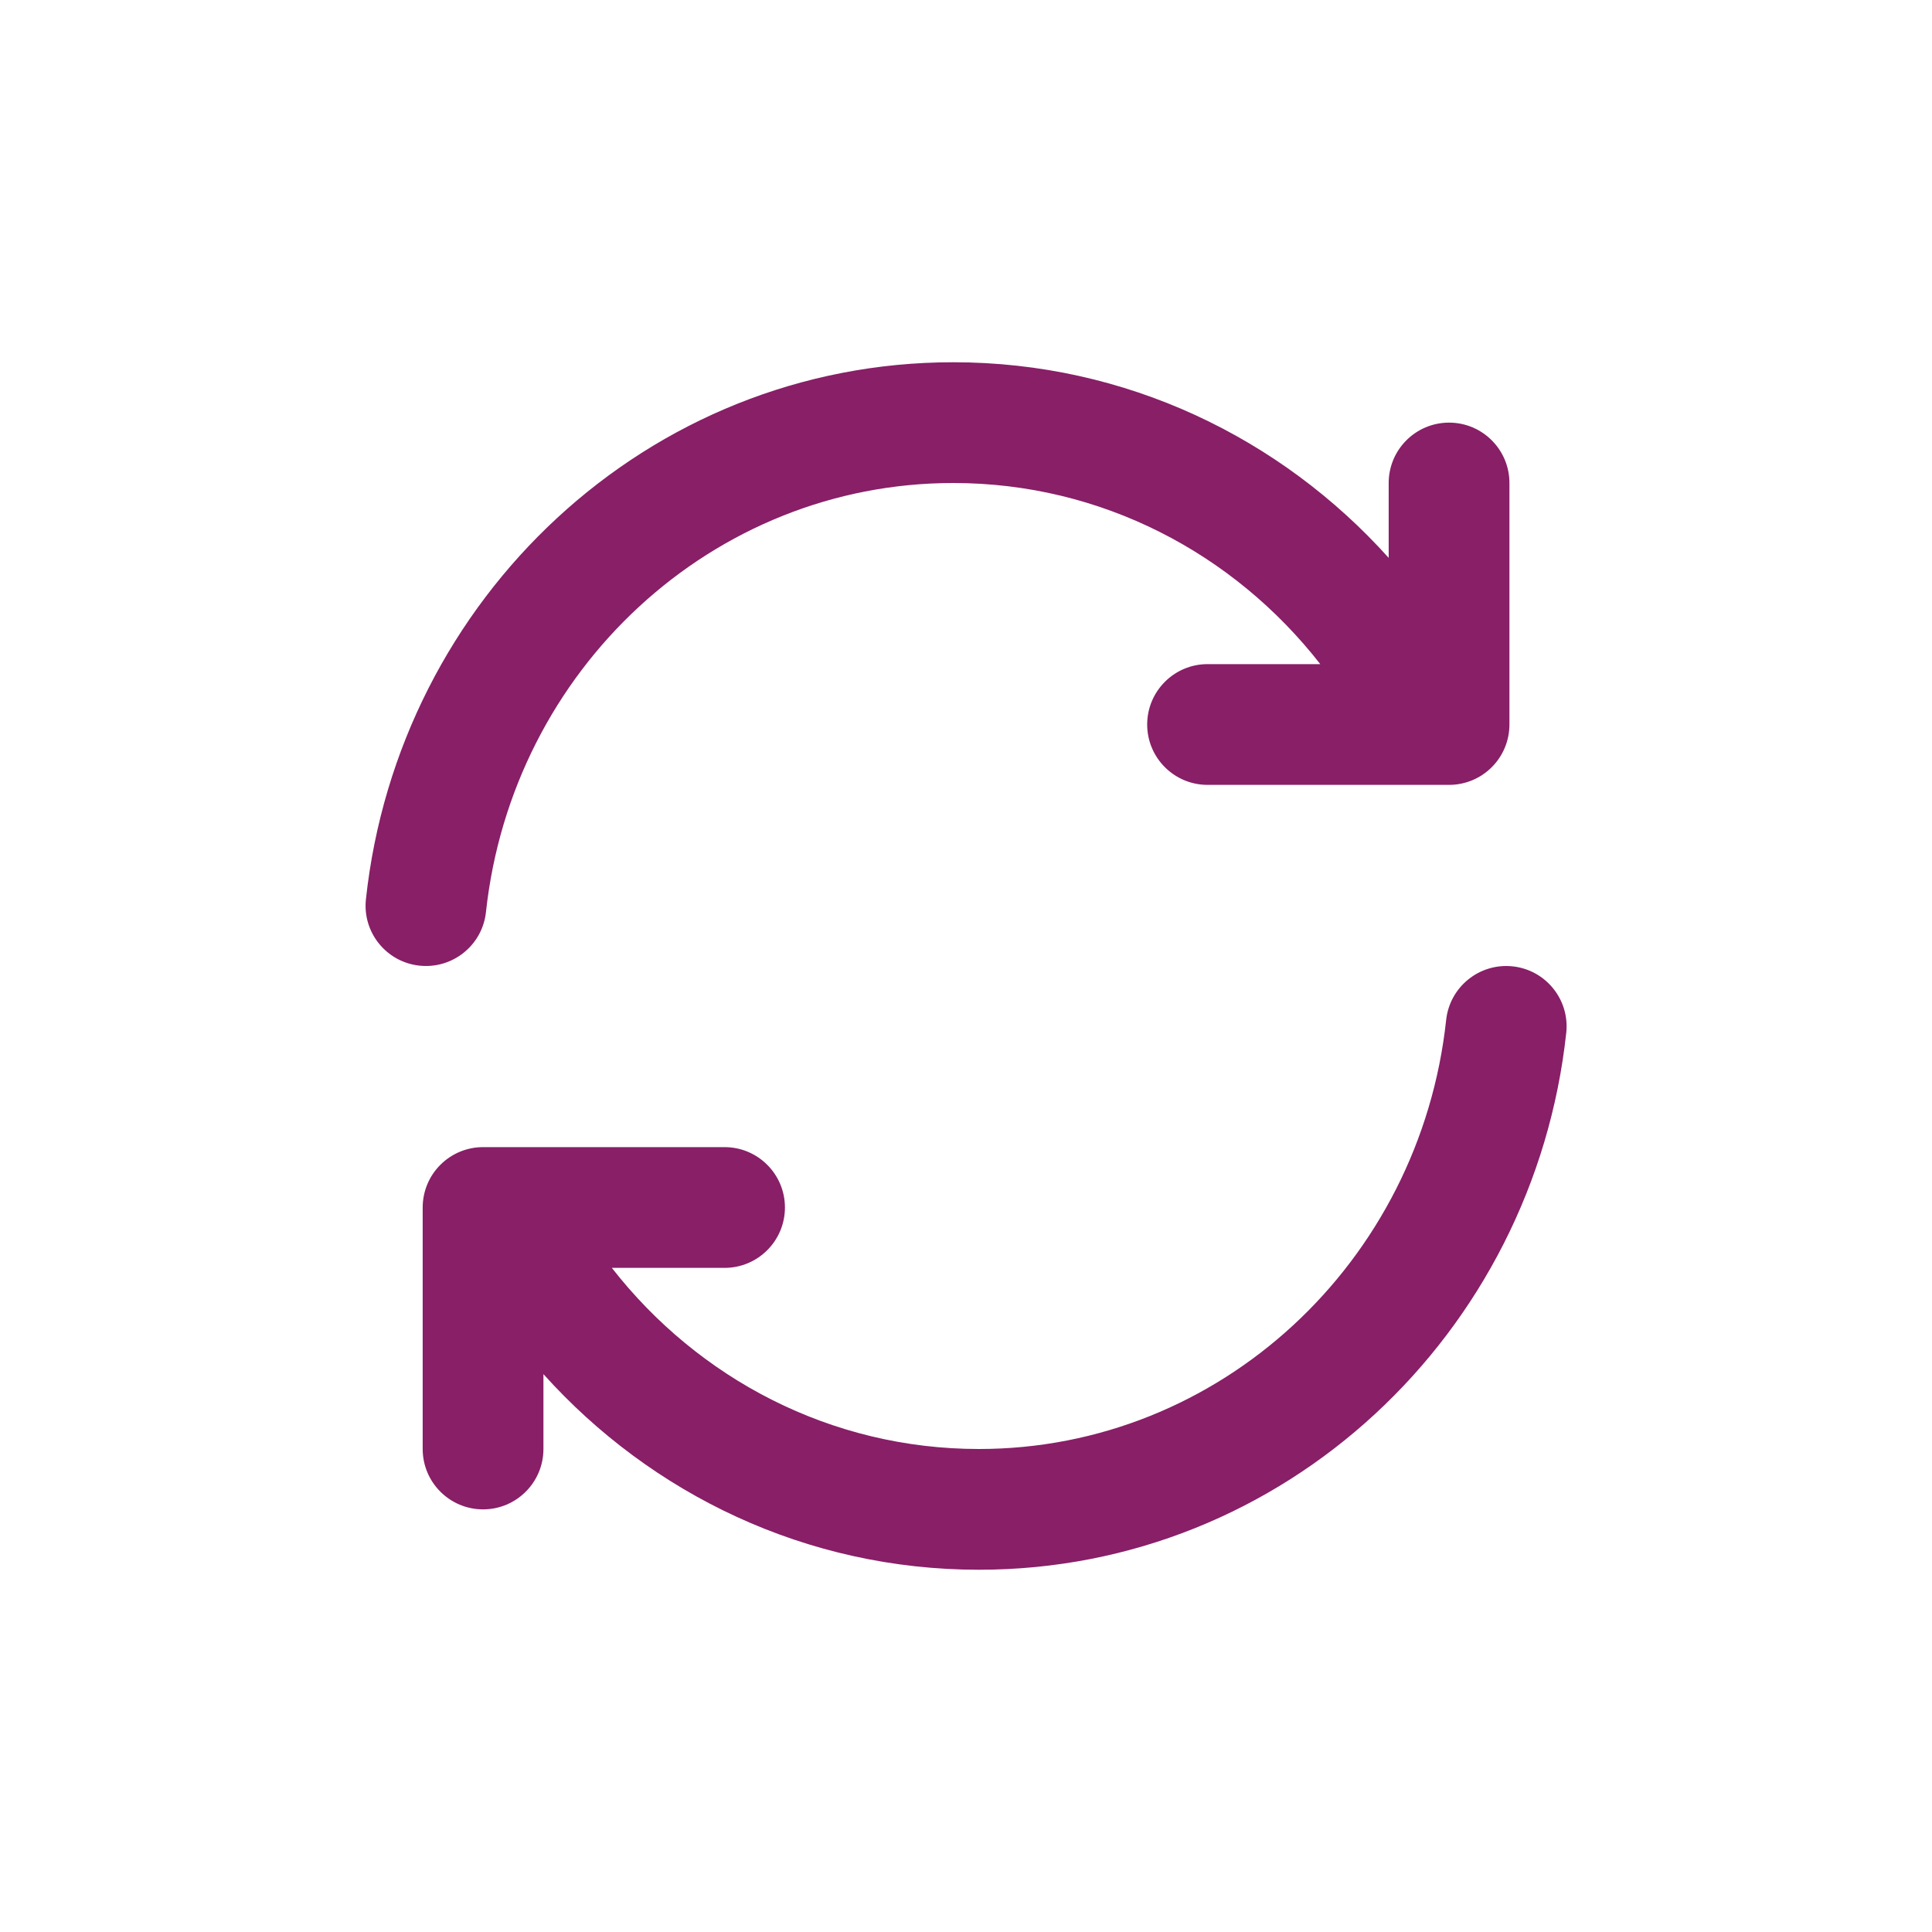 <svg width="32" height="32" viewBox="0 0 32 32" fill="none" xmlns="http://www.w3.org/2000/svg">
<path fill-rule="evenodd" clip-rule="evenodd" d="M6.061 14.893C6.598 9.91 10.73 6 15.789 6C18.648 6 21.216 7.253 23.001 9.24V8C23.001 7.448 23.449 7 24.001 7C24.553 7 25.001 7.448 25.001 8V12C25.001 12.265 24.896 12.52 24.708 12.707C24.521 12.895 24.266 13 24.001 13L20.001 13C19.449 13 19.001 12.552 19.001 12C19.001 11.448 19.449 11 20.001 11L21.868 11C20.436 9.165 18.241 8 15.789 8C11.801 8 8.483 11.091 8.049 15.107C7.99 15.656 7.497 16.053 6.947 15.994C6.398 15.935 6.001 15.442 6.061 14.893ZM25.055 16.006C25.604 16.065 26.001 16.558 25.942 17.107C25.404 22.09 21.272 26 16.214 26C13.354 26 10.786 24.747 9.001 22.76V24C9.001 24.552 8.553 25 8.001 25C7.449 25 7.001 24.552 7.001 24L7.001 20C7.001 19.735 7.106 19.48 7.294 19.293C7.482 19.105 7.736 19 8.001 19L12.001 19C12.553 19 13.001 19.448 13.001 20C13.001 20.552 12.553 21 12.001 21H10.134C11.566 22.835 13.761 24 16.214 24C20.202 24 23.52 20.91 23.953 16.893C24.013 16.344 24.506 15.947 25.055 16.006Z" fill="#881F67"/>
</svg>

